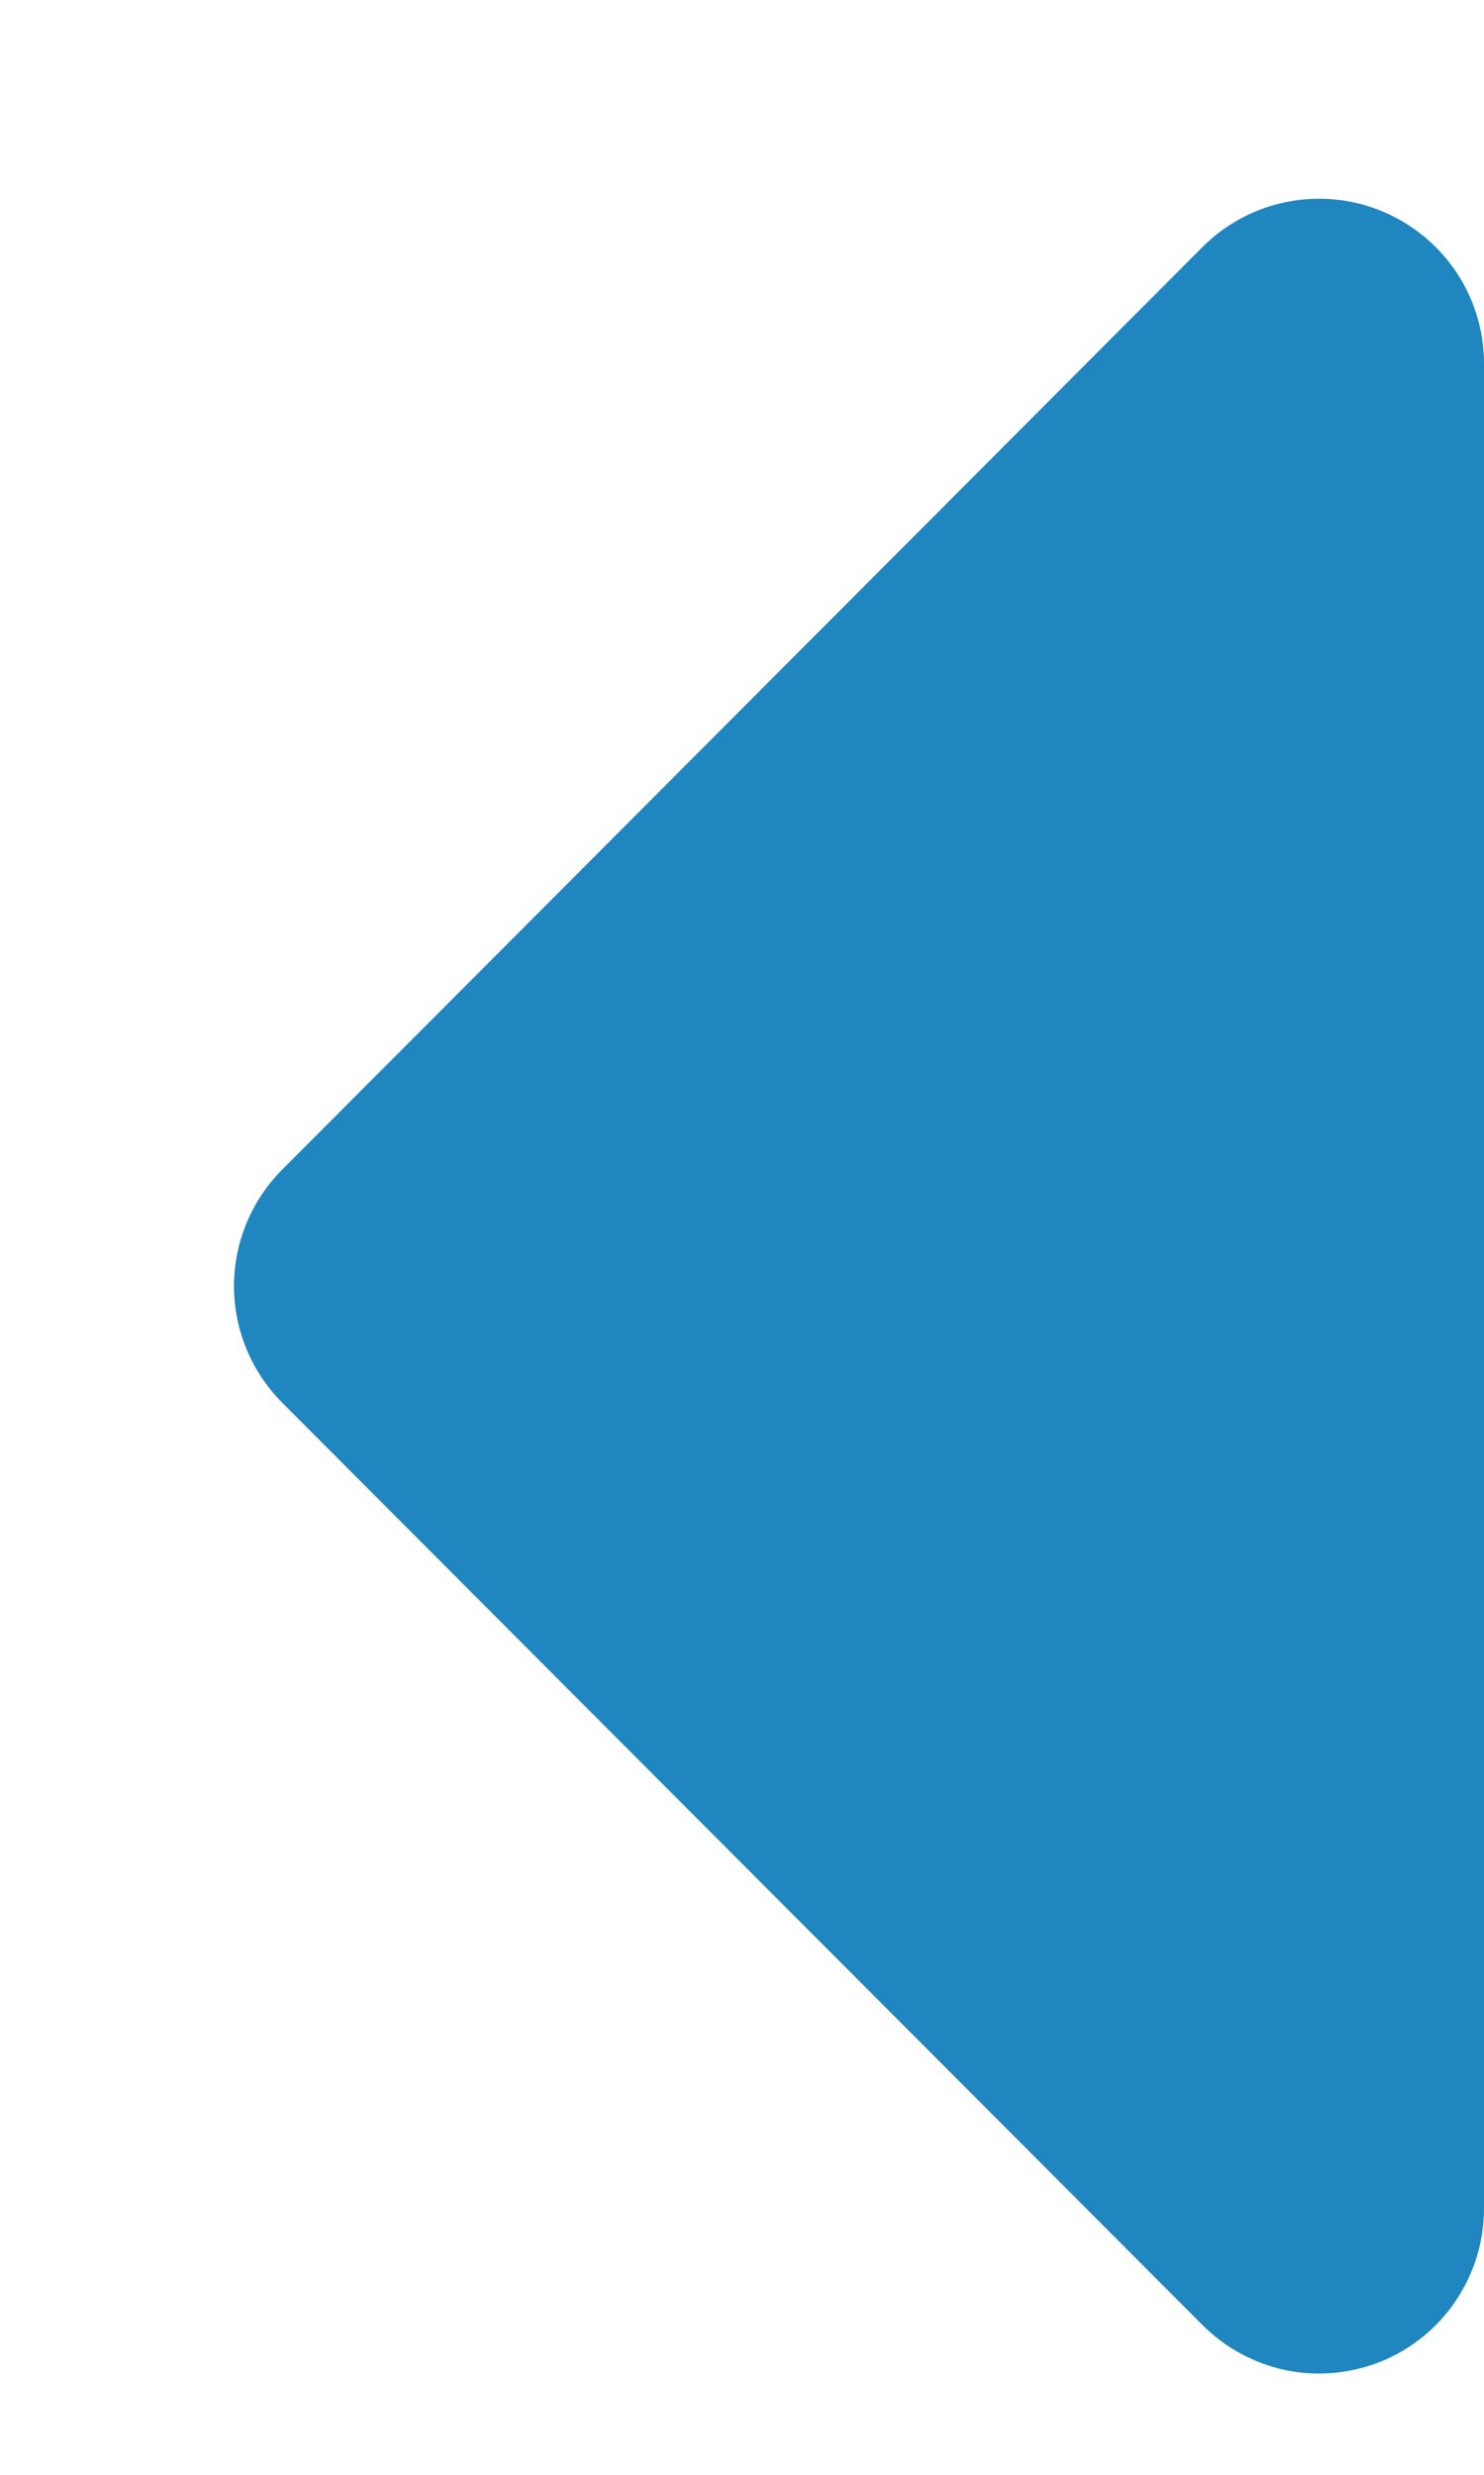 
<svg width="6" height="10" viewBox="0 0 6 10" fill="none" xmlns="http://www.w3.org/2000/svg">
<path d="M4.86 9.393L1.14 5.667C1.016 5.542 0.946 5.373 0.946 5.197C0.946 5.021 1.016 4.852 1.14 4.727L4.86 1C4.953 0.906 5.072 0.842 5.202 0.816C5.332 0.79 5.467 0.803 5.589 0.854C5.711 0.905 5.816 0.991 5.889 1.101C5.962 1.211 6.001 1.341 6 1.473V8.92C6.001 9.052 5.962 9.182 5.889 9.292C5.816 9.403 5.711 9.489 5.589 9.54C5.467 9.59 5.332 9.604 5.202 9.578C5.072 9.551 4.953 9.487 4.86 9.393Z" fill="#2086BF"/>
</svg>
